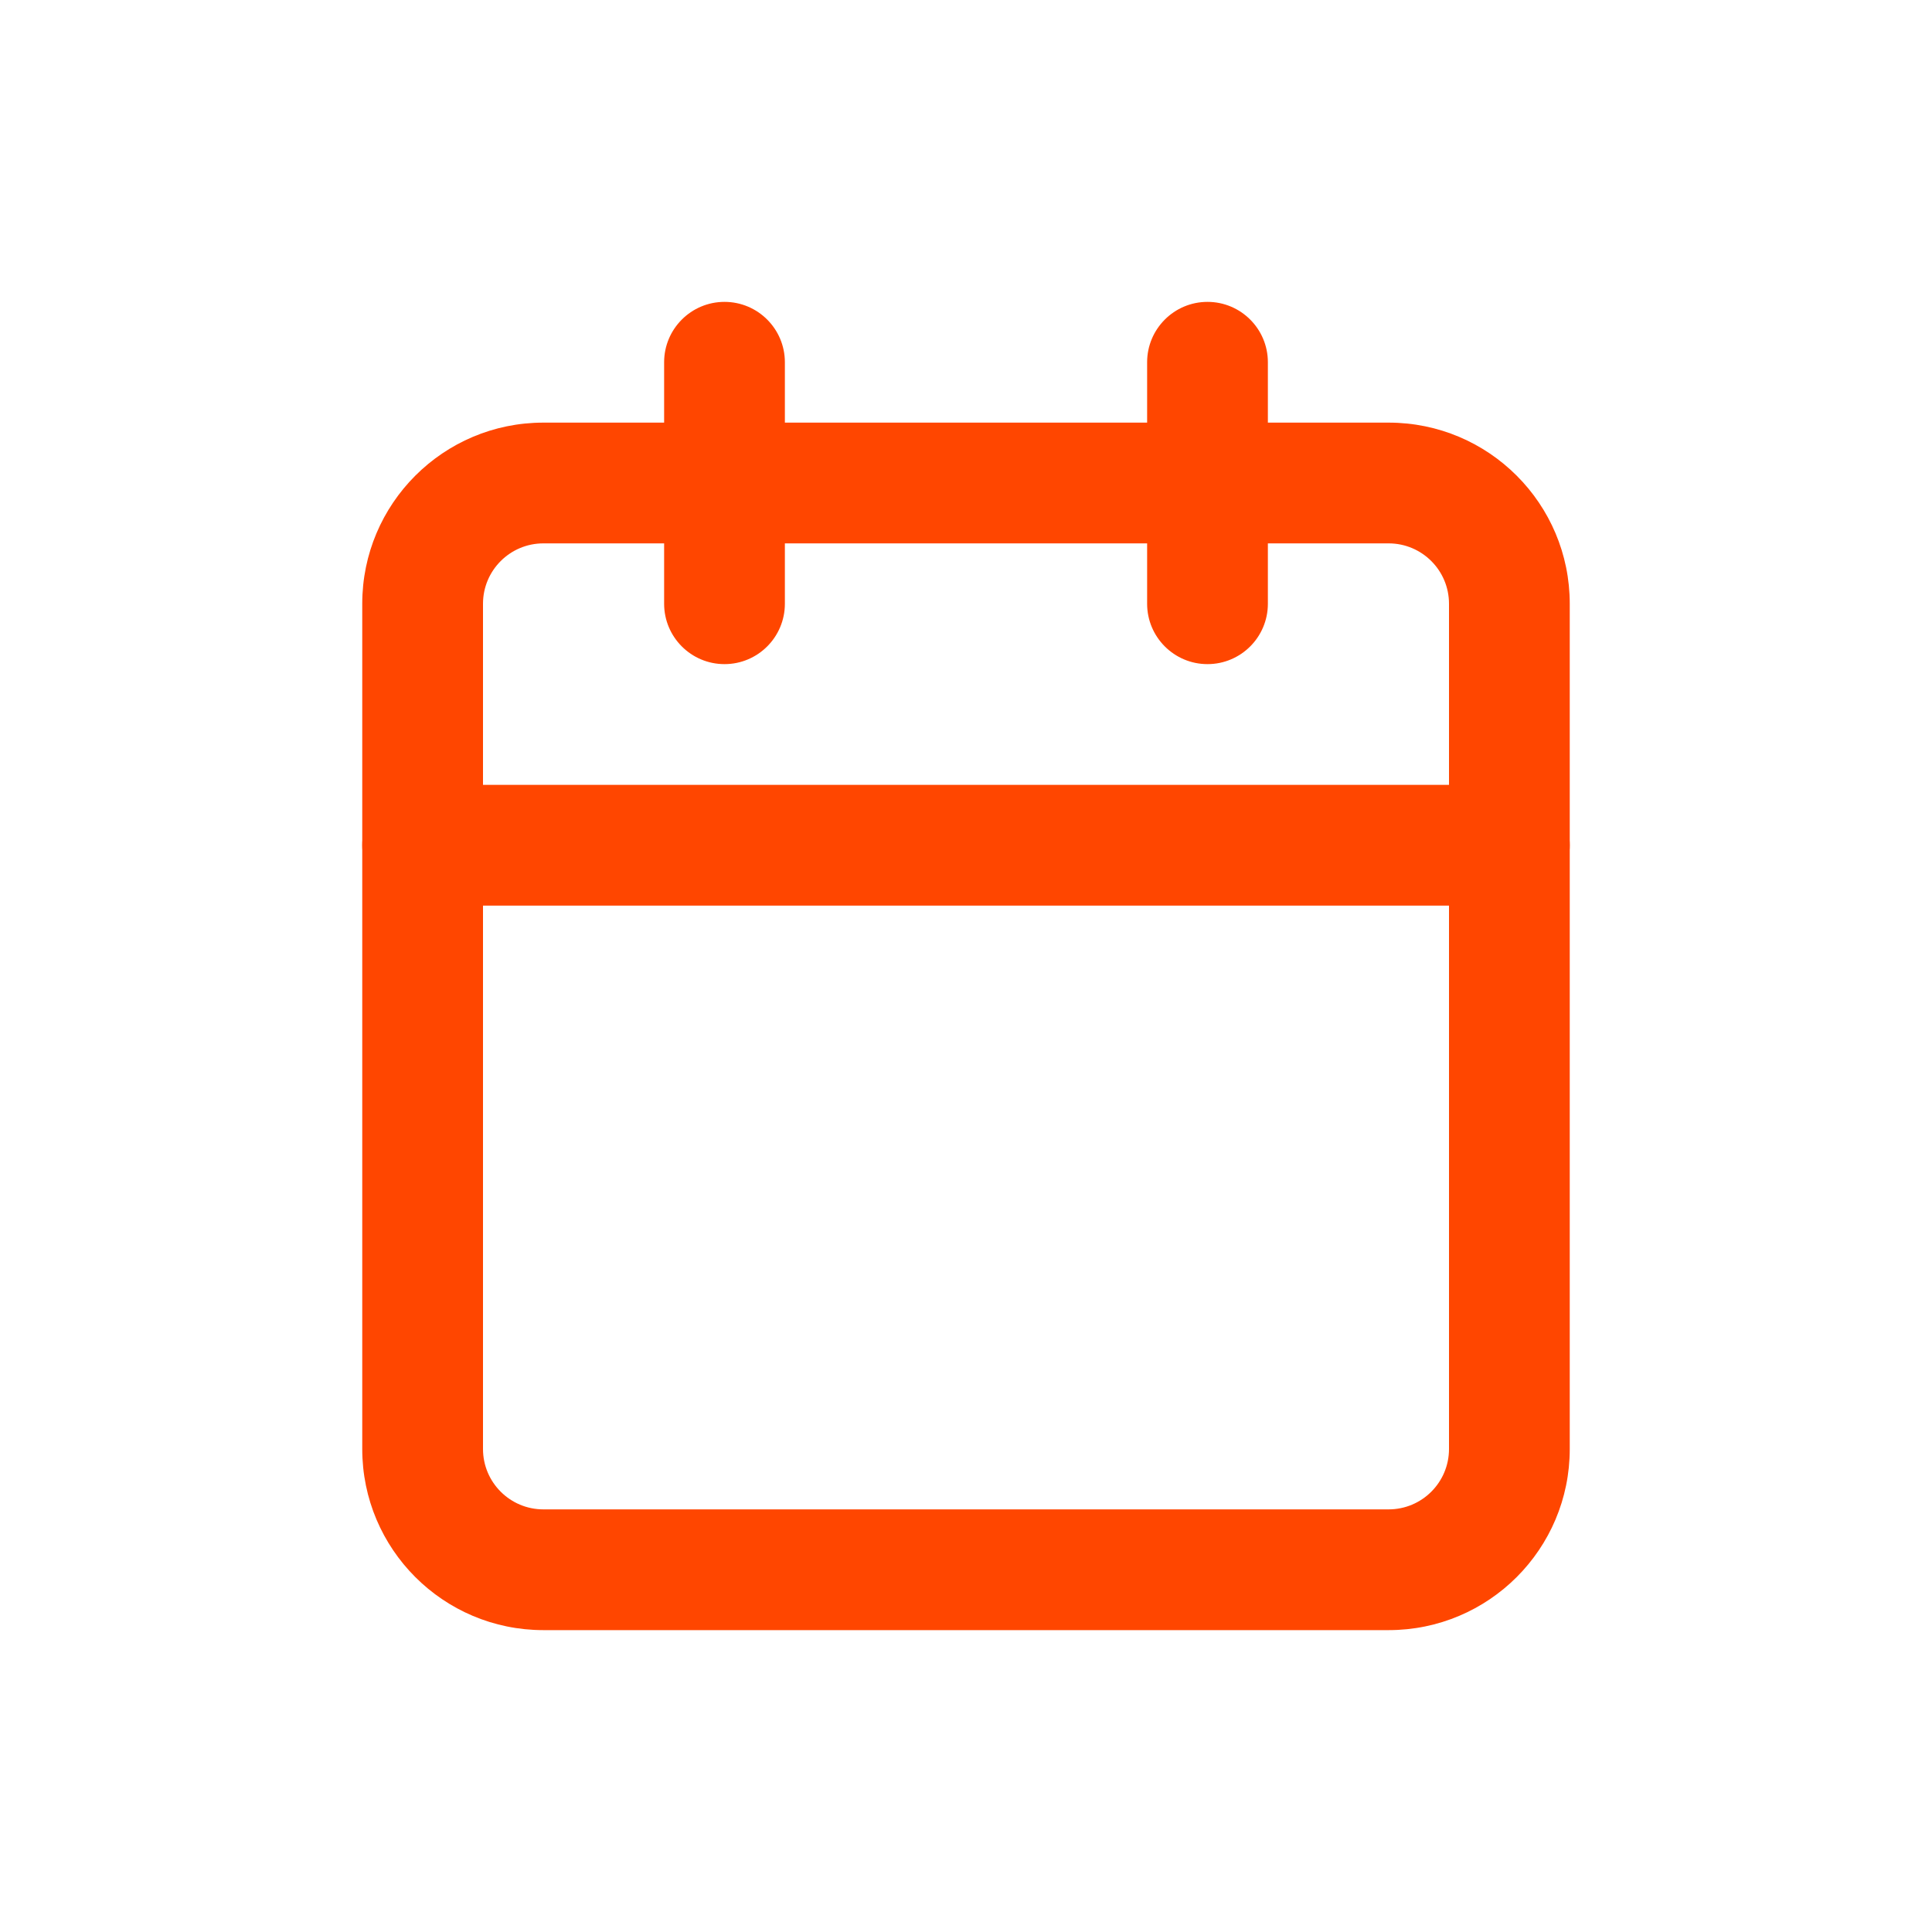 <svg height='100px' width='100px'  fill="#ff4600" xmlns="http://www.w3.org/2000/svg" xmlns:xlink="http://www.w3.org/1999/xlink" viewBox="0 0 32 32" version="1.1" x="0px" y="0px"><title>Icons32px / Calendar  </title><desc>Created with Sketch.</desc><g stroke="none" stroke-width="1" fill="none" fill-rule="evenodd"><path d="M9,9 C8.448,9 8,9.448 8,10 L8,24 C8,24.552 8.448,25 9,25 L23,25 C23.552,25 24,24.552 24,24 L24,10 C24,9.448 23.552,9 23,9 L9,9 Z M9,7 L23,7 C24.657,7 26,8.343 26,10 L26,24 C26,25.657 24.657,27 23,27 L9,27 C7.343,27 6,25.657 6,24 L6,10 C6,8.343 7.343,7 9,7 Z" fill="#ff4600"></path><path d="M19,6 C19,5.448 19.448,5 20,5 C20.552,5 21,5.448 21,6 L21,10 C21,10.552 20.552,11 20,11 C19.448,11 19,10.552 19,10 L19,6 Z" fill="#ff4600"></path><path d="M11,6 C11,5.448 11.448,5 12,5 C12.552,5 13,5.448 13,6 L13,10 C13,10.552 12.552,11 12,11 C11.448,11 11,10.552 11,10 L11,6 Z" fill="#ff4600"></path><path d="M7,15 C6.448,15 6,14.552 6,14 C6,13.448 6.448,13 7,13 L25,13 C25.552,13 26,13.448 26,14 C26,14.552 25.552,15 25,15 L7,15 Z" fill="#ff4600"></path></g></svg>